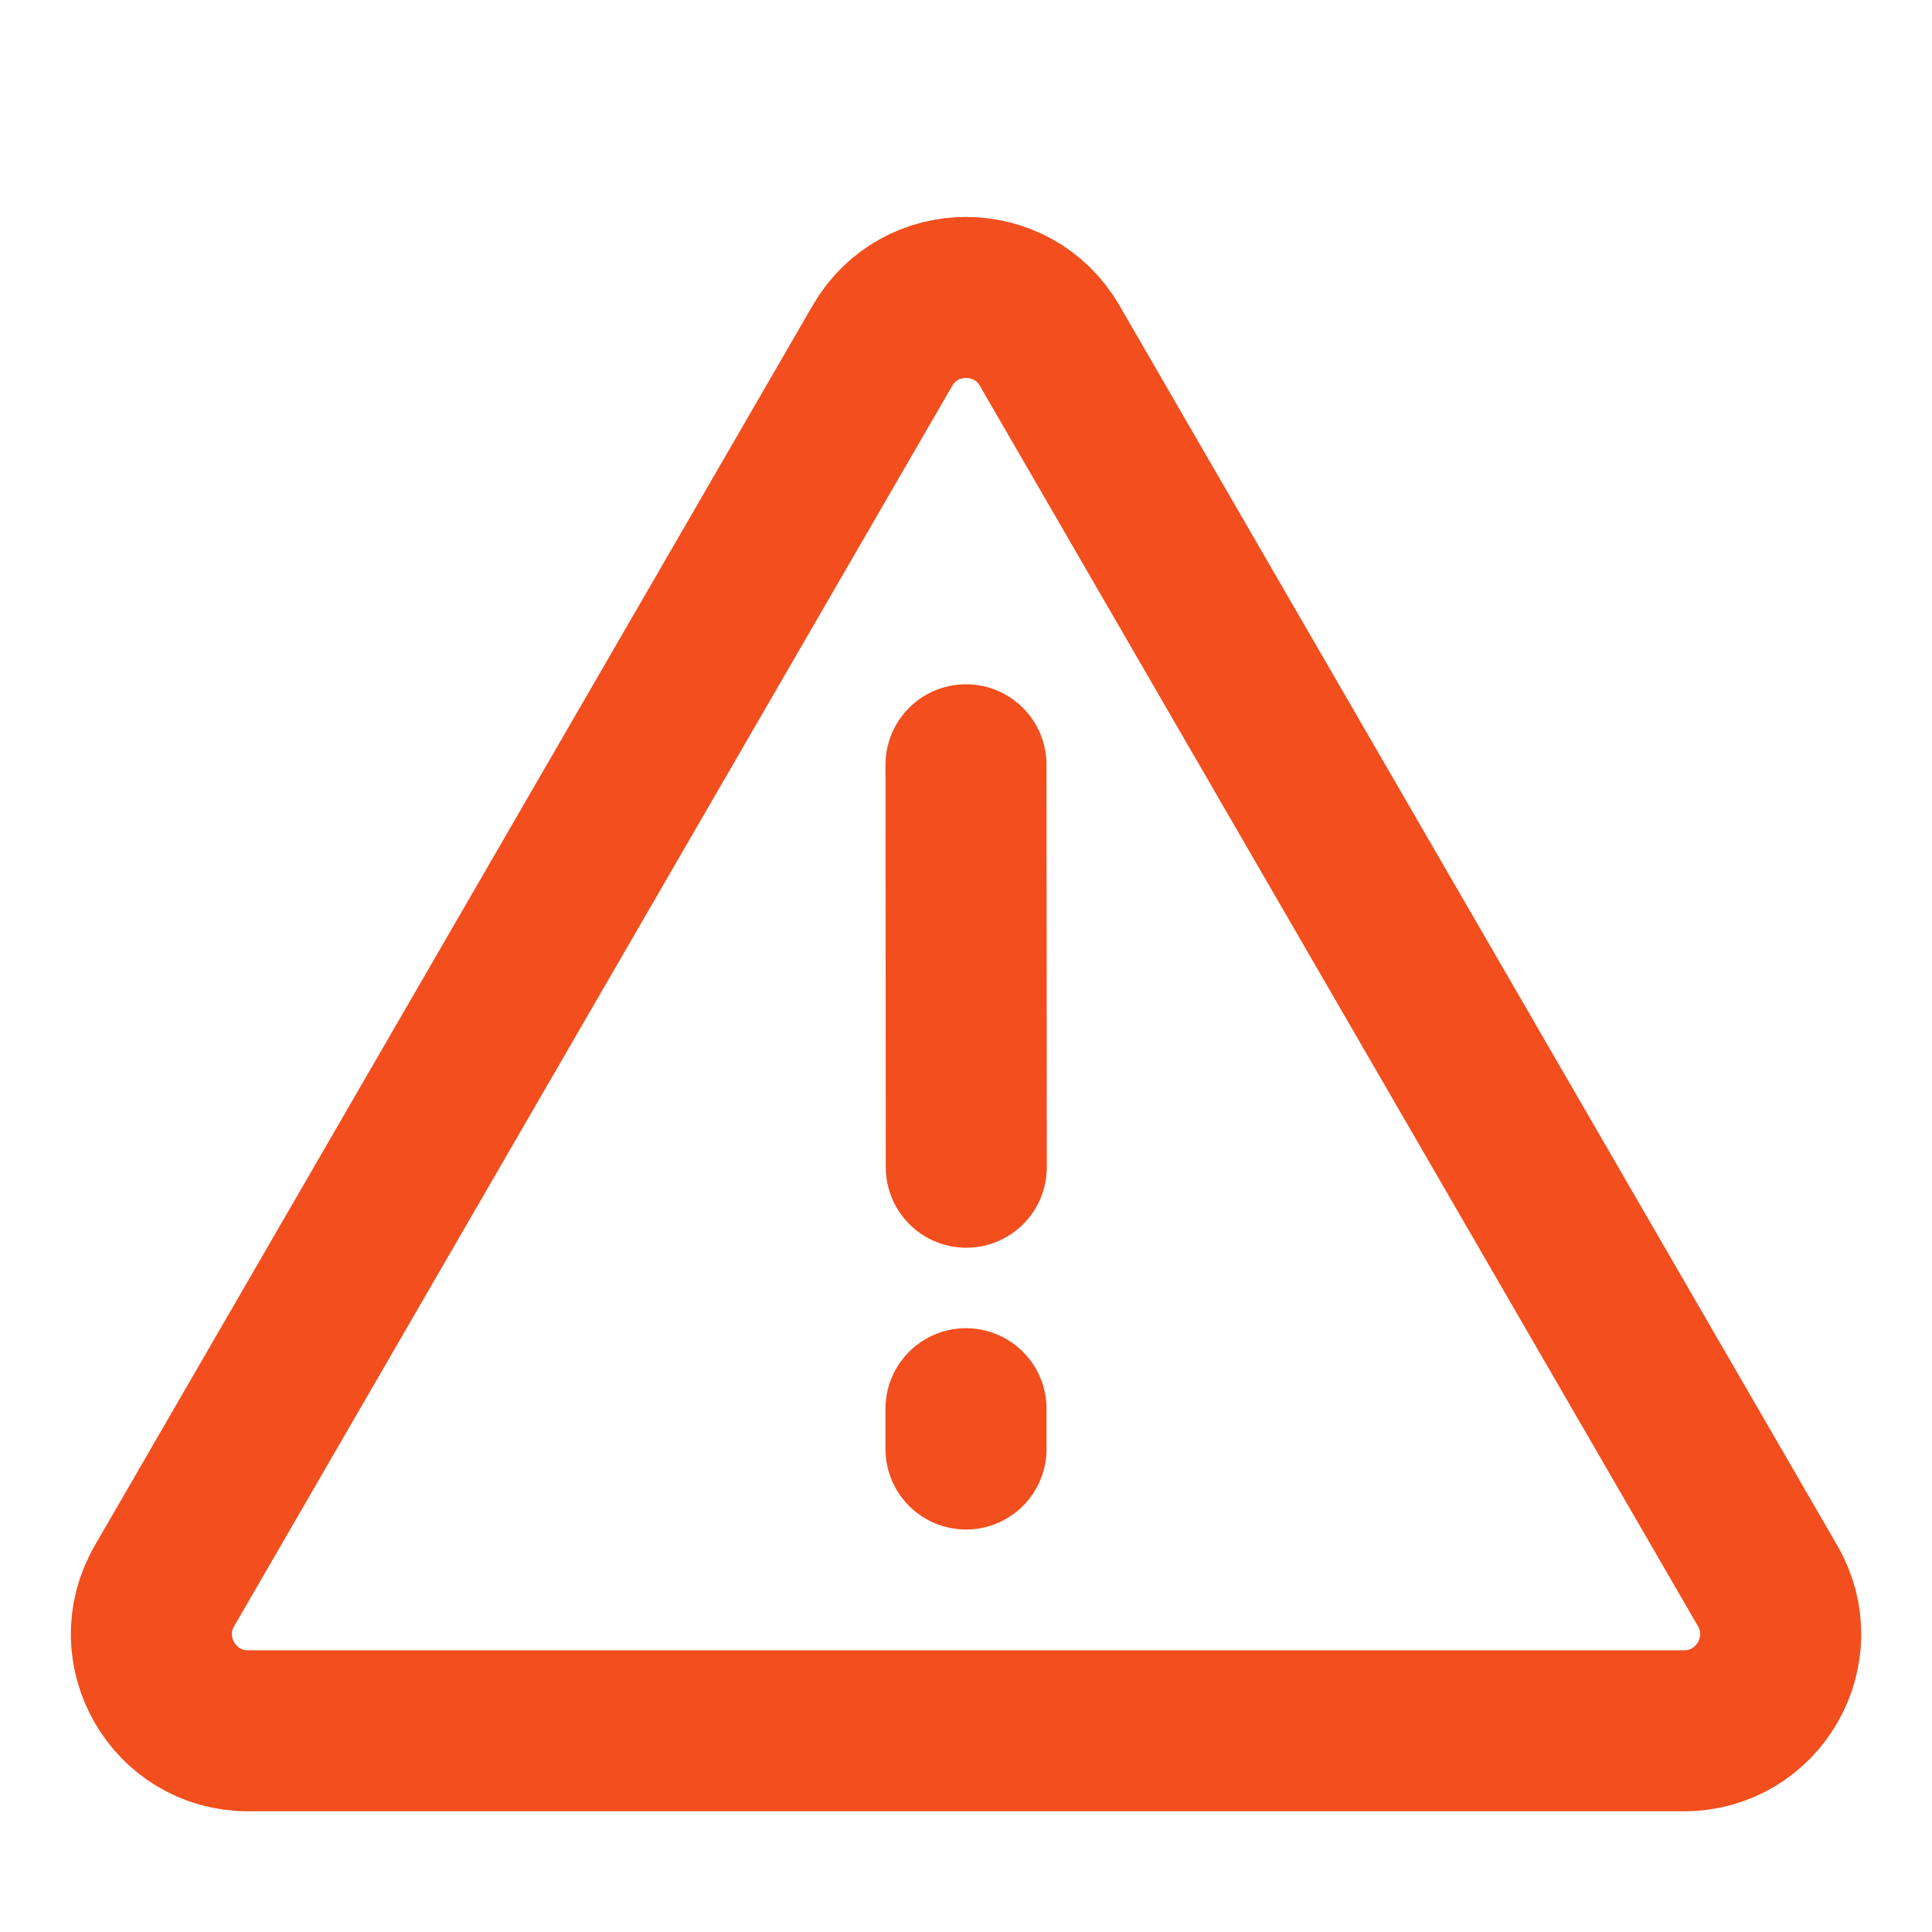 <svg width="20" height="20" viewBox="0 0 20 20" fill="none" xmlns="http://www.w3.org/2000/svg">
<path d="M10.866 3.578C10.48 2.913 9.52 2.913 9.135 3.578L1.703 16.416C1.317 17.082 1.798 17.917 2.568 17.917H17.432C18.203 17.917 18.684 17.082 18.298 16.416L10.866 3.578Z" stroke="#F24E1E" stroke-width="1.667" stroke-linejoin="round"/>
<path d="M10 14.583V15M10 7.917L10.003 12.083" stroke="#F24E1E" stroke-width="1.667" stroke-linecap="round"/>
</svg>
